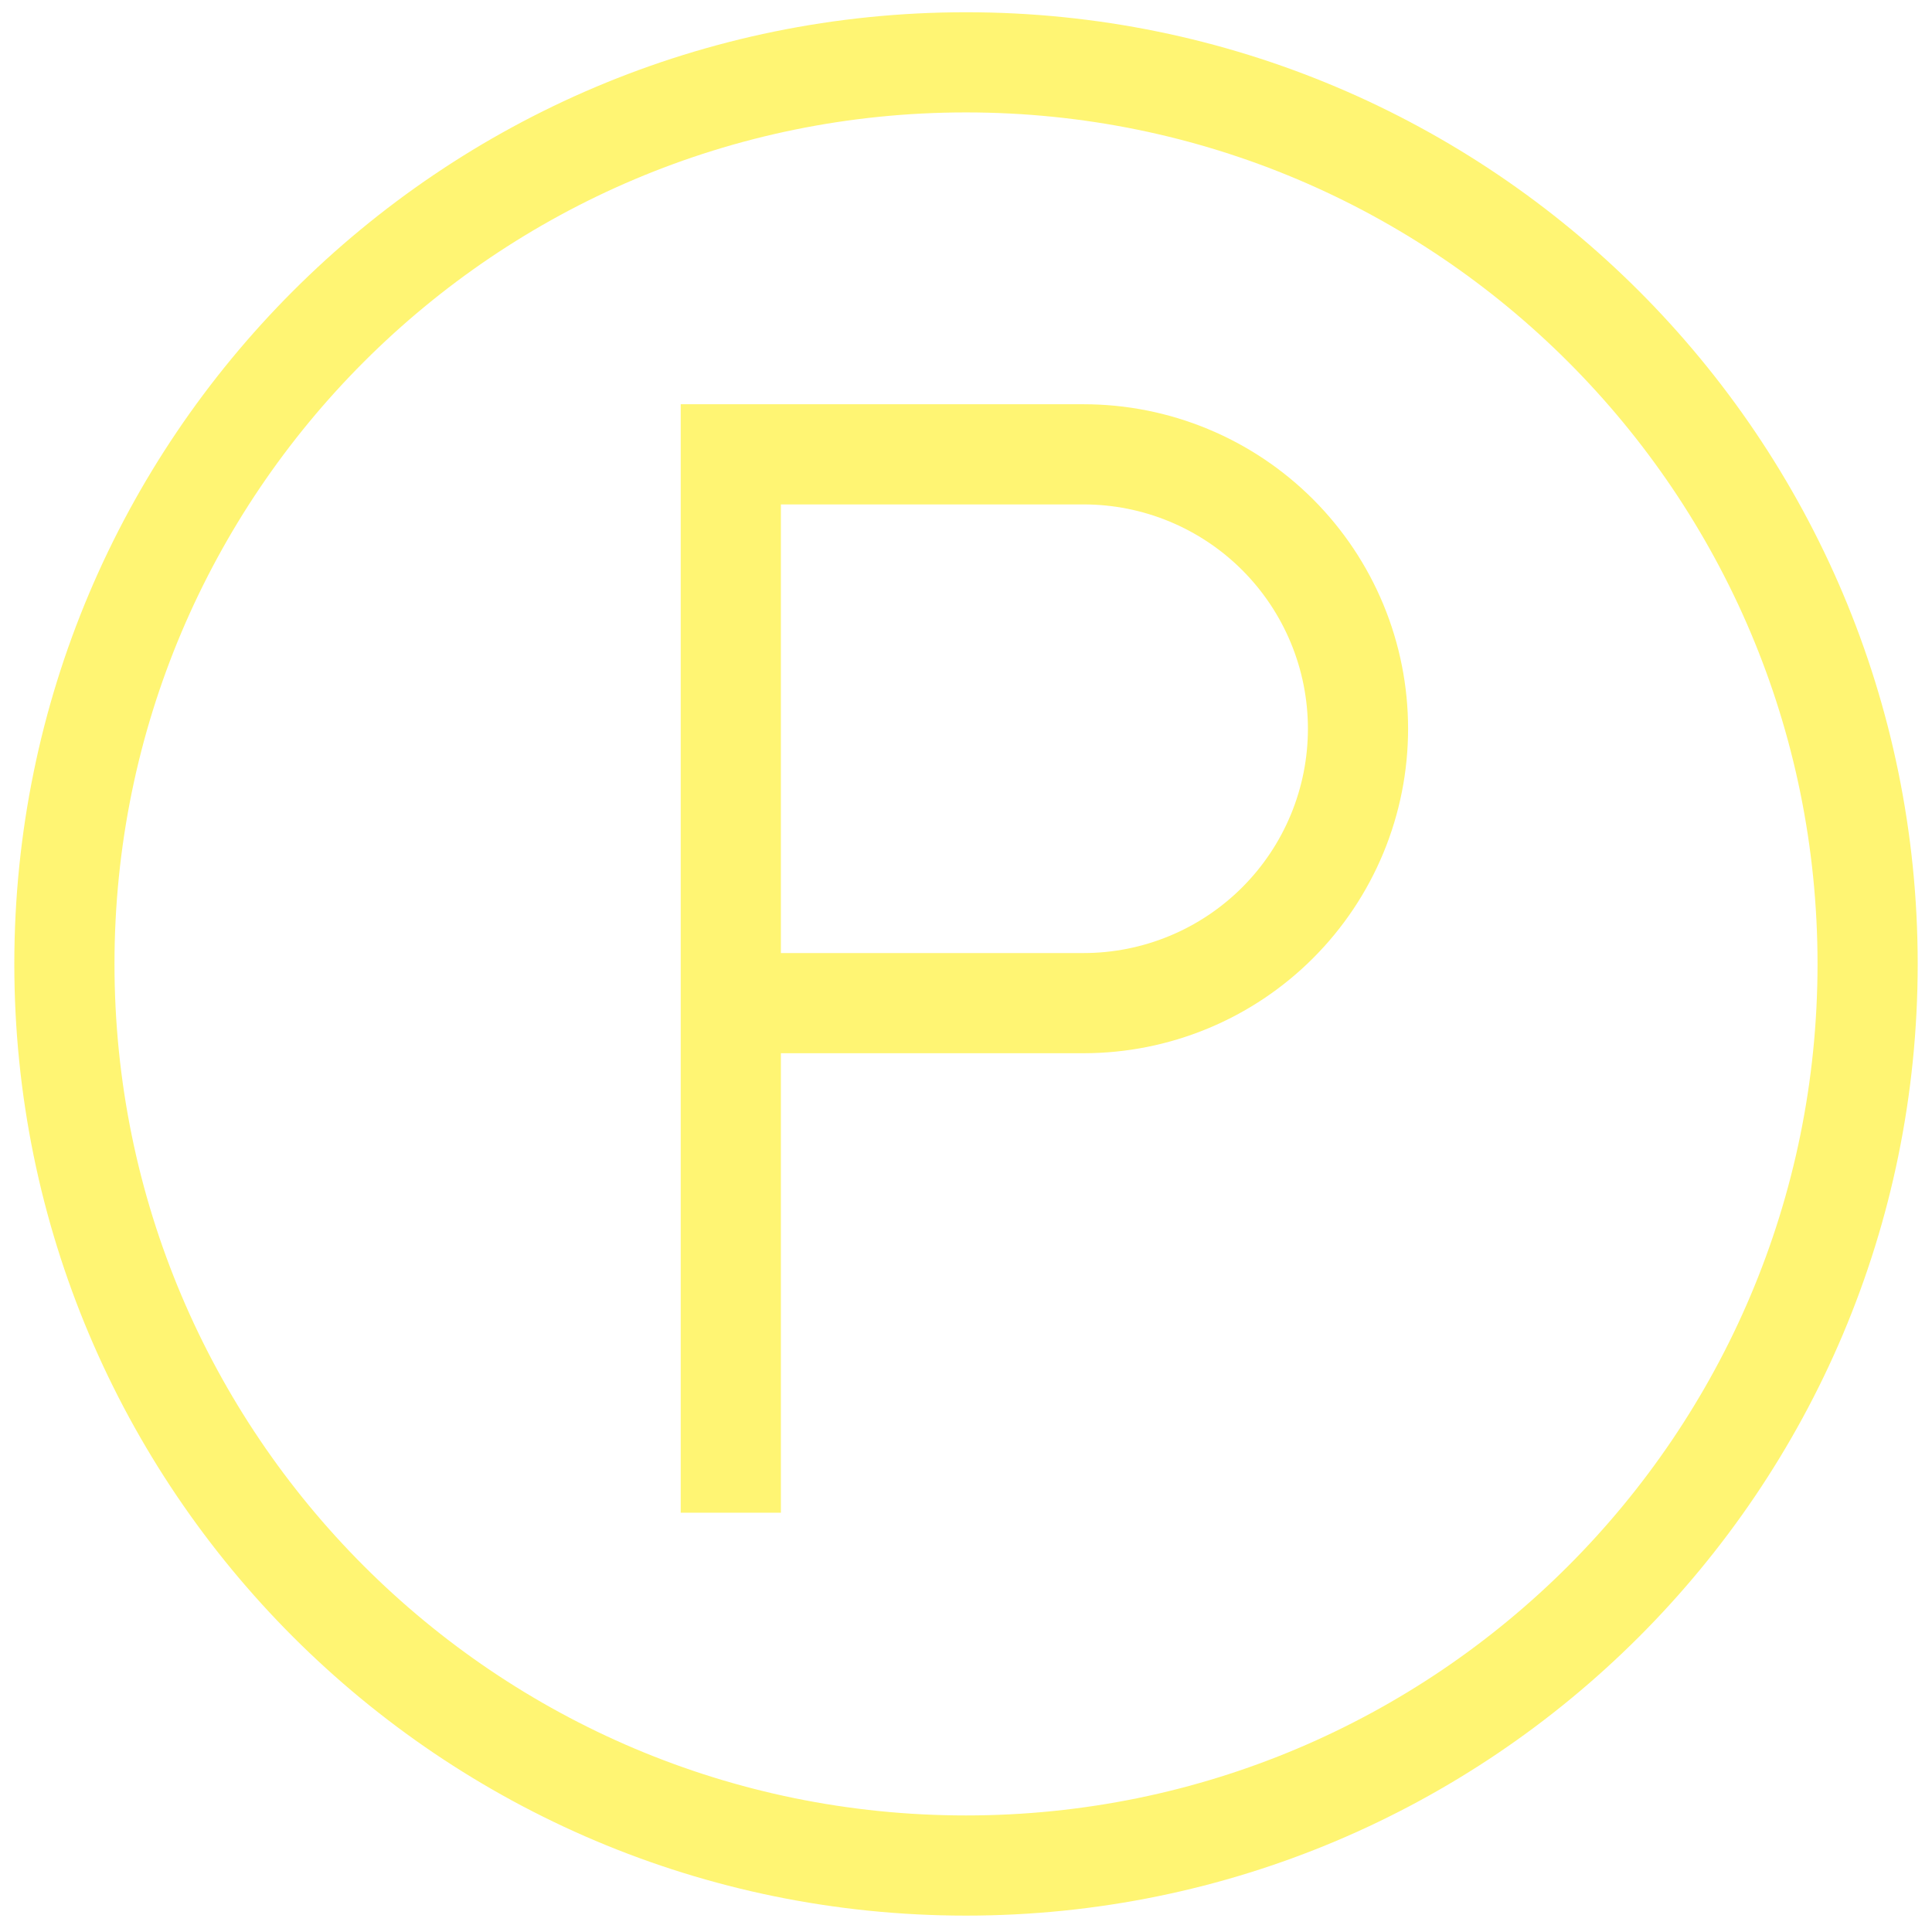 <svg width="99" height="99" viewBox="0 0 99 99" fill="none" xmlns="http://www.w3.org/2000/svg">
<path d="M37.448 77.516V51.403M37.448 51.403V23.281H55.526C57.373 23.281 59.201 23.644 60.907 24.351C62.613 25.058 64.163 26.093 65.469 27.399C66.775 28.705 67.81 30.255 68.517 31.961C69.224 33.667 69.587 35.495 69.587 37.342C69.587 39.188 69.224 41.017 68.517 42.723C67.81 44.429 66.775 45.979 65.469 47.284C64.163 48.59 62.613 49.626 60.907 50.332C59.201 51.039 57.373 51.403 55.526 51.403H37.448ZM49.5 95.594C23.985 95.594 3.3 74.909 3.3 49.394C3.3 23.879 23.985 3.194 49.5 3.194C75.015 3.194 95.701 23.879 95.701 49.394C95.701 74.909 75.015 95.594 49.5 95.594Z" stroke="#FFED00" stroke-opacity="0.55" stroke-width="5.133"/>
</svg>
